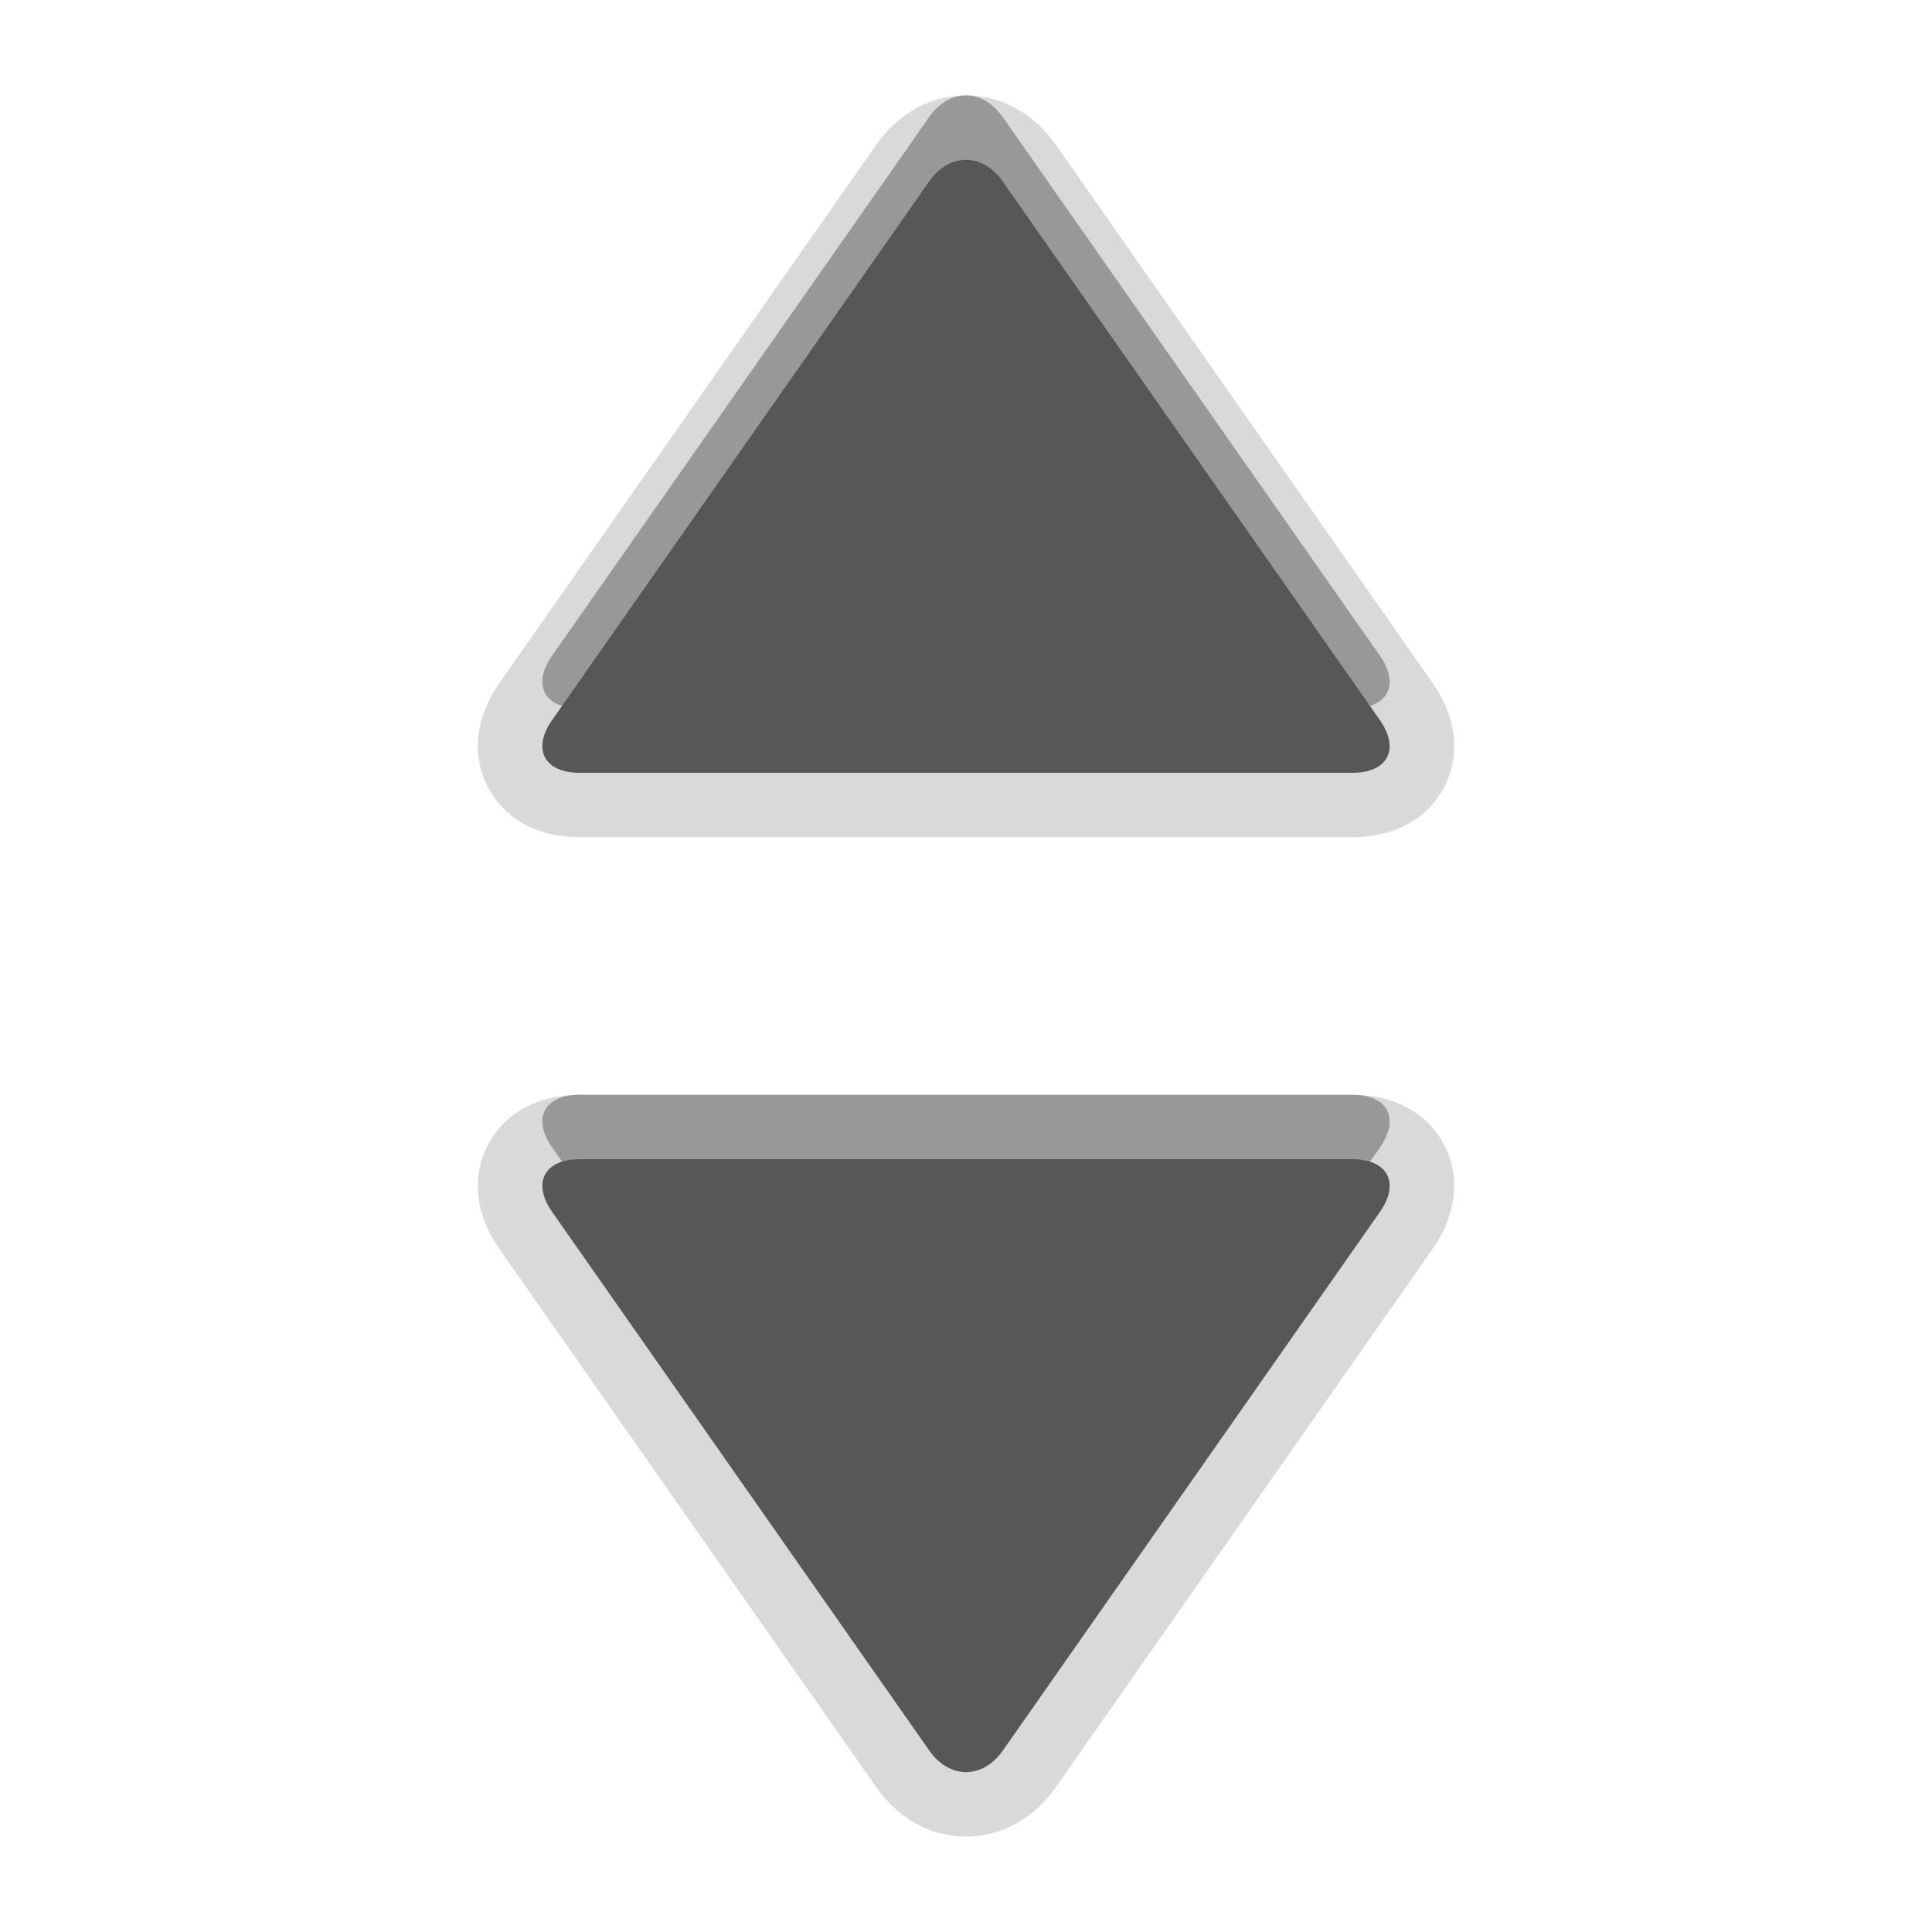 <?xml version="1.0" encoding="UTF-8"?>
<svg xmlns="http://www.w3.org/2000/svg" xmlns:xlink="http://www.w3.org/1999/xlink" baseProfile="tiny" contentScriptType="text/ecmascript" contentStyleType="text/css" height="30px" preserveAspectRatio="xMidYMid meet" version="1.1" viewBox="0 0 30 30" width="30px" x="0px" y="0px" zoomAndPan="magnify">
<path d="M 9.0 13.0 C 8.353 13.0 7.833 12.716 7.575 12.221 C 7.317 11.726 7.383 11.138 7.754 10.607 L 13.607 2.246 C 13.947 1.76 14.455 1.481 15.0 1.481 C 15.545 1.481 16.053 1.76 16.393 2.246 L 22.247 10.607 C 22.618 11.138 22.684 11.726 22.426 12.221 C 22.168 12.716 21.647 13.0 21.0 13.0 L 9.0 13.0 z " fill-opacity="0.15" stroke-opacity="0.15"/>
<path d="M 15.001 28.519 C 14.456 28.519 13.948 28.241 13.608 27.754 L 7.754 19.393 C 7.383 18.863 7.317 18.274 7.575 17.78 C 7.833 17.283 8.353 17.0 9.0 17.0 L 21.0 17.0 C 21.647 17.0 22.167 17.283 22.425 17.779 C 22.683 18.273 22.617 18.862 22.246 19.392 L 16.393 27.753 C 16.054 28.24 15.546 28.519 15.001 28.519 L 15.001 28.519 z " fill-opacity="0.15" stroke-opacity="0.15"/>
<path d="M 9.0 11.0 C 8.45 11.0 8.258 10.631 8.573 10.181 L 14.426 1.82 C 14.741 1.369 15.257 1.369 15.572 1.82 L 21.426 10.181 C 21.742 10.631 21.55 11.0 21.0 11.0 L 9.0 11.0 z " fill-opacity="0.3" stroke-opacity="0.3"/>
<path d="M 21.0 17.0 C 21.55 17.0 21.742 17.369 21.427 17.819 L 15.574 26.18 C 15.259 26.63 14.743 26.63 14.428 26.18 L 8.574 17.819 C 8.258 17.369 8.45 17.0 9.0 17.0 L 21.0 17.0 z " fill-opacity="0.3" stroke-opacity="0.3"/>
<path d="M 9.0 12.0 C 8.45 12.0 8.258 11.631 8.573 11.181 L 14.426 2.82 C 14.741 2.369 15.257 2.369 15.572 2.82 L 21.426 11.181 C 21.742 11.631 21.55 12.0 21.0 12.0 L 9.0 12.0 z " fill="#575757"/>
<path d="M 21.0 18.0 C 21.55 18.0 21.742 18.369 21.427 18.819 L 15.574 27.18 C 15.259 27.63 14.743 27.63 14.428 27.18 L 8.574 18.819 C 8.258 18.369 8.45 18.0 9.0 18.0 L 21.0 18.0 z " fill="#575757"/>
<rect fill="none" height="30" width="30"/>
</svg>

